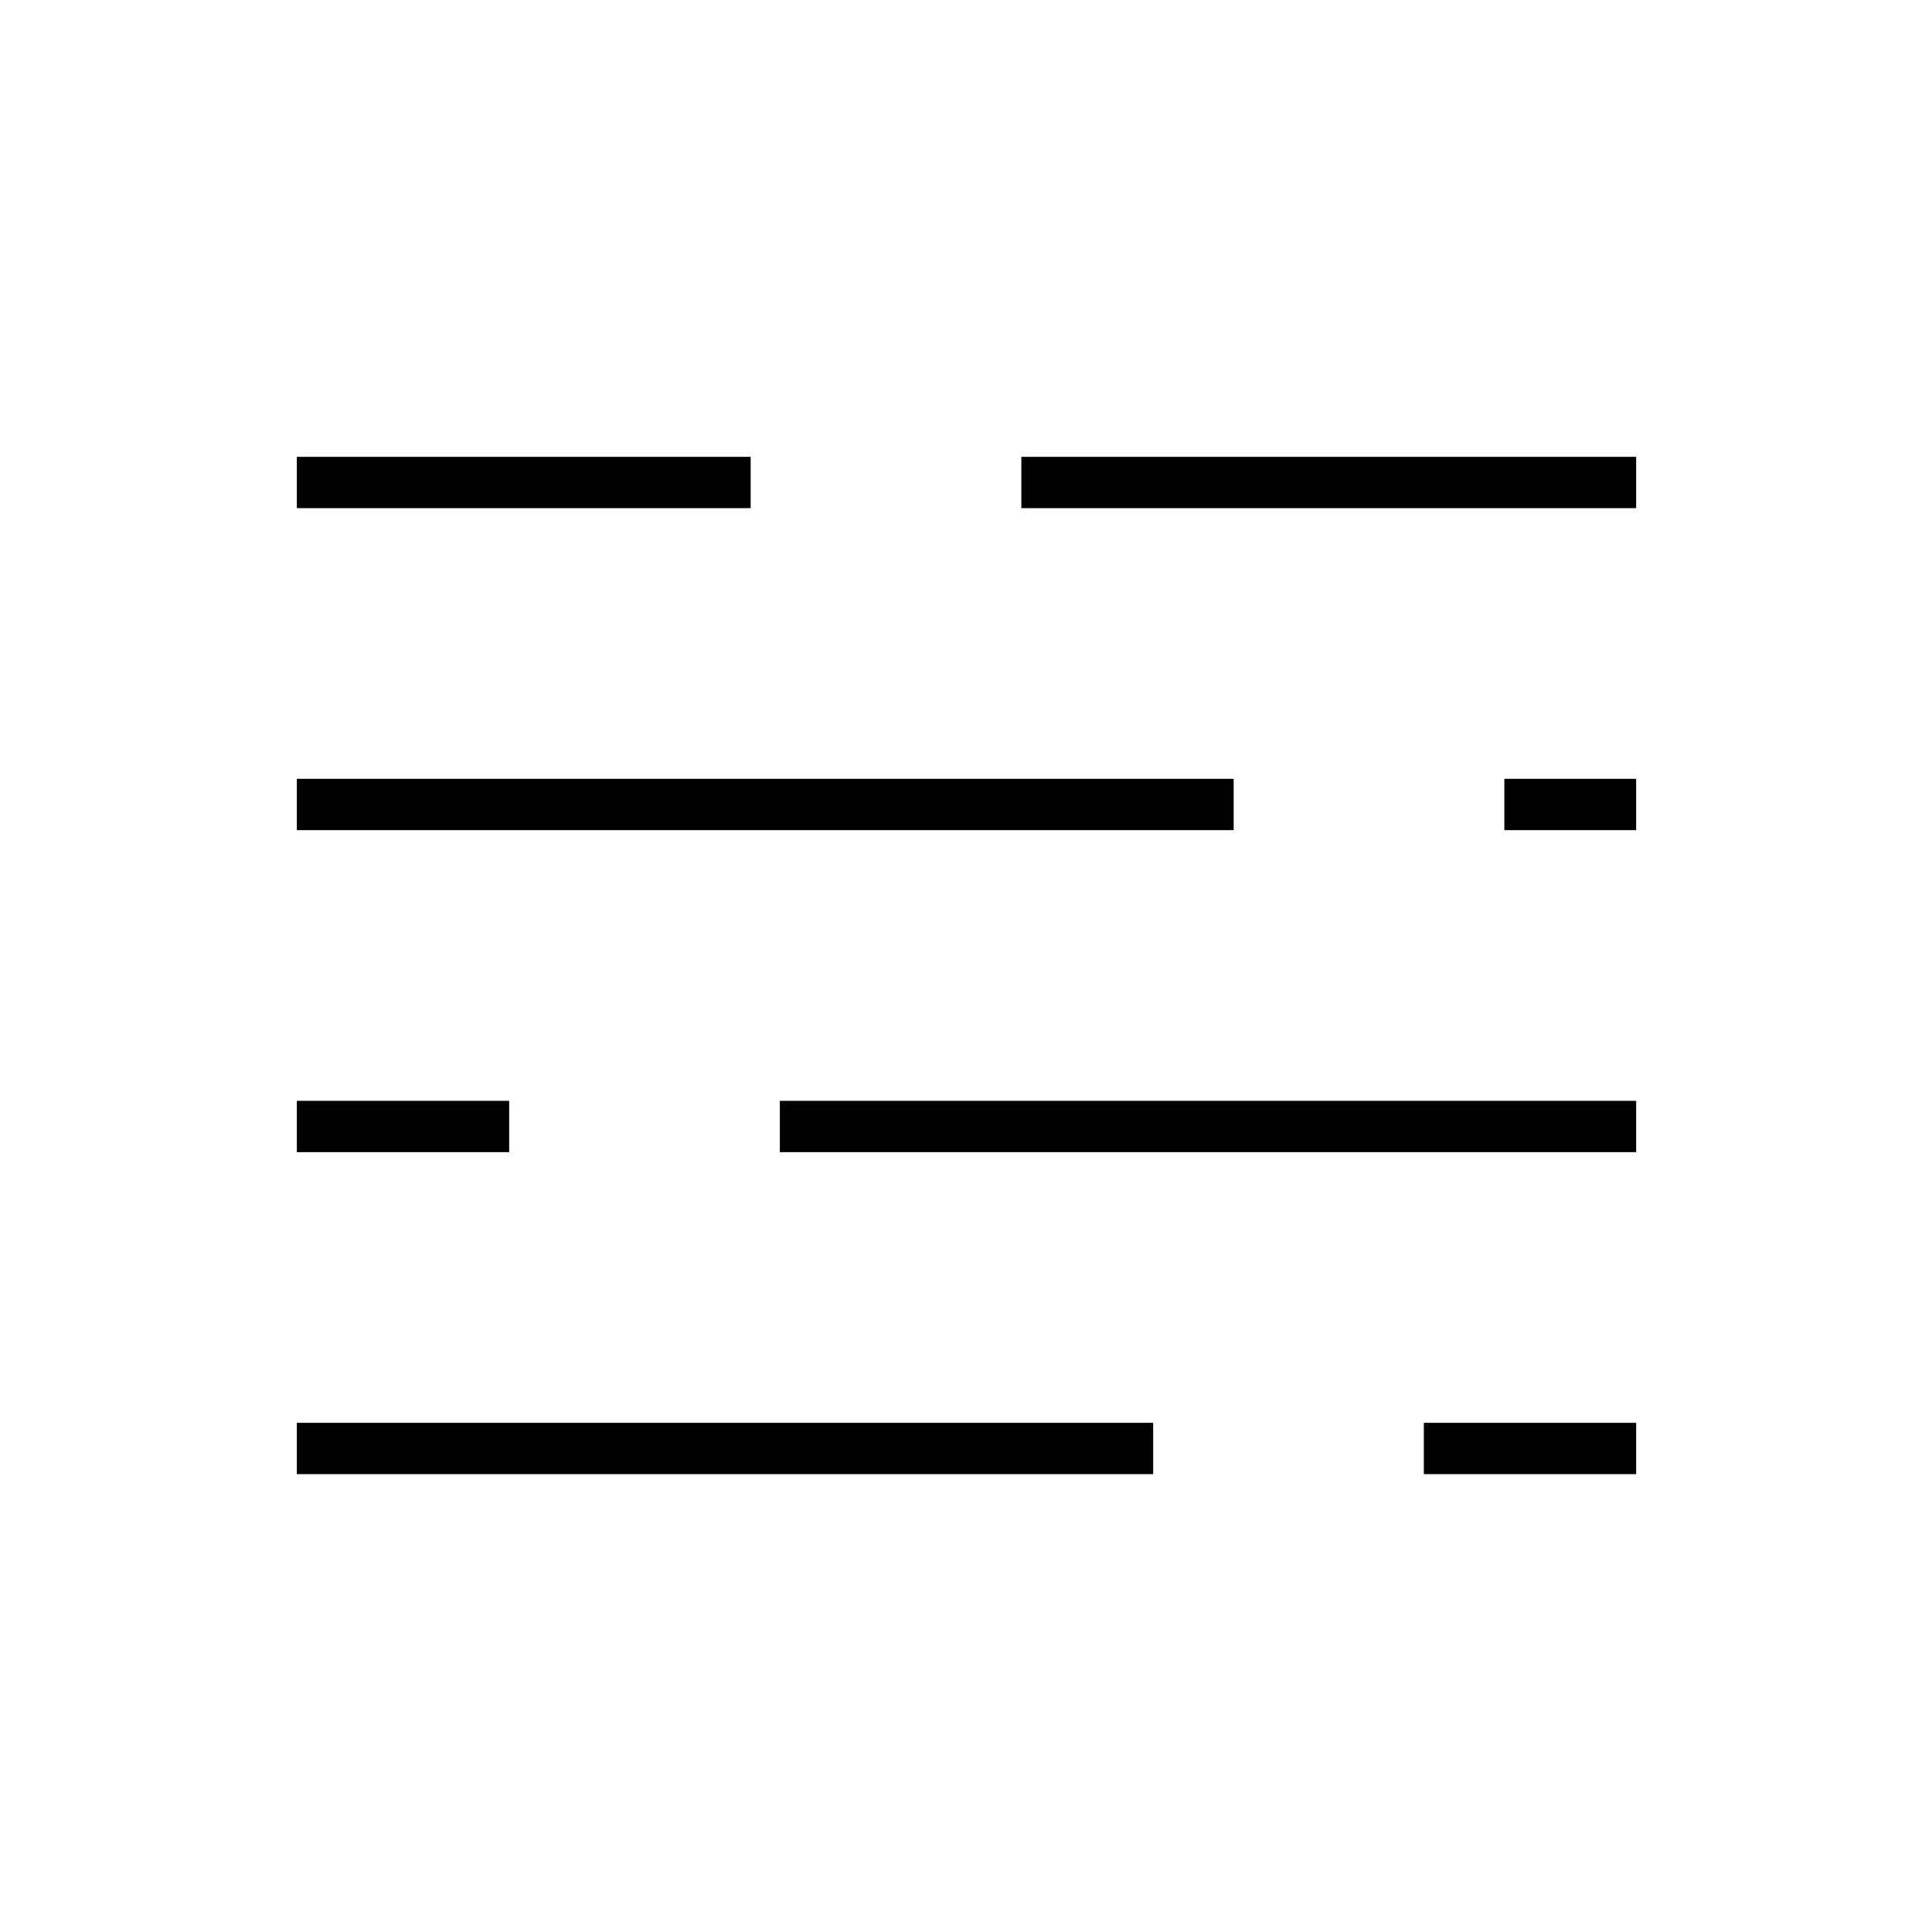 <svg xmlns="http://www.w3.org/2000/svg" height="24" viewBox="0 -960 960 960" width="24"><path d="M147.5-227.5V-253H573v25.5H147.5Zm560 0V-253H813v25.5H707.5Zm-560-160V-413H253v25.5H147.5Zm240 0V-413H813v25.5H387.5Zm-240-160V-573H613v25.5H147.5Zm600 0V-573H813v25.5h-65.5Zm-600-160V-733H373v25.5H147.5Zm360 0V-733H813v25.5H507.5Z"/></svg>
